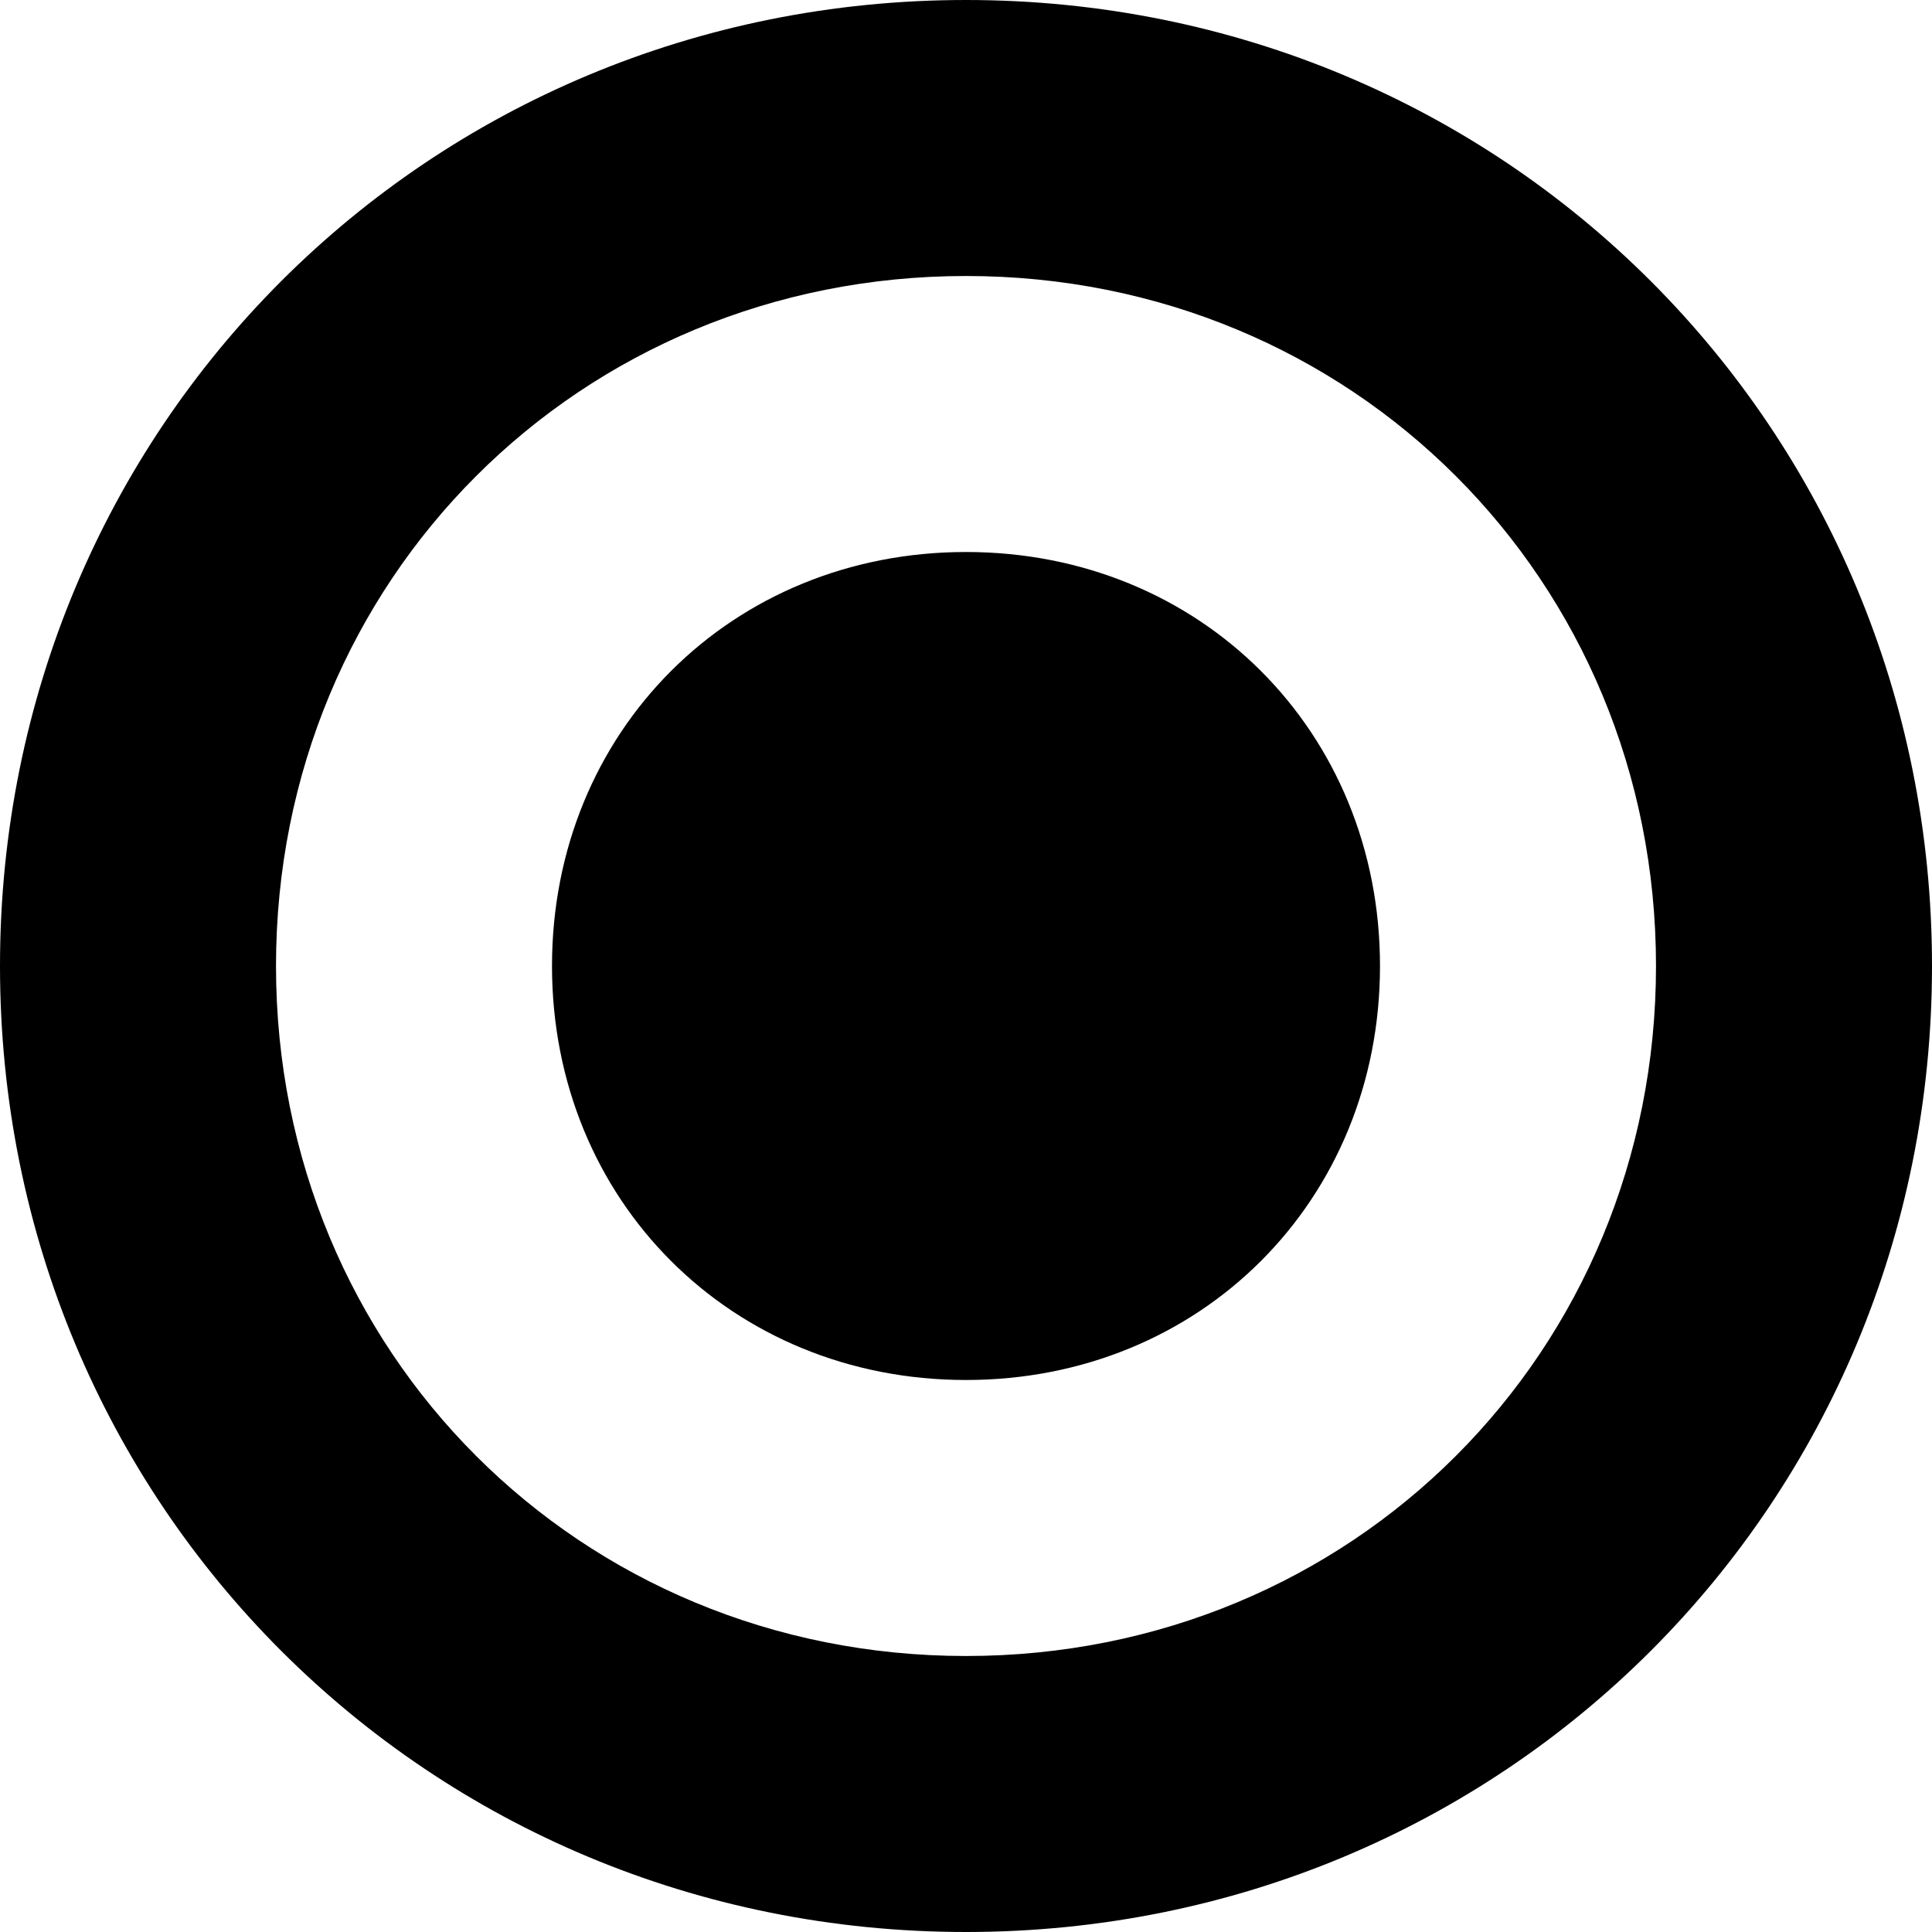 <?xml version="1.0" encoding="utf-8"?>
<!-- Generator: Adobe Illustrator 22.1.0, SVG Export Plug-In . SVG Version: 6.00 Build 0)  -->
<svg version="1.1" id="Layer_1" xmlns="http://www.w3.org/2000/svg" xmlns:xlink="http://www.w3.org/1999/xlink" x="0px" y="0px"
	 viewBox="0 0 14 14" style="enable-background:new 0 0 14 14;" xml:space="preserve" fill="#000000">
<g>
	<path id="radio-button-maestro" transform="translate(-1250 -151)" d="M1257,165c-3.9,0-7-3.1-7-7c0-3.9,3.1-7,7-7c3.9,0,7,3.1,7,7
		C1264,161.9,1260.9,165,1257,165z M1257,153c-2.8,0-5,2.2-5,5s2.2,5,5,5s5-2.2,5-5S1259.8,153,1257,153z M1257,155c1.7,0,3,1.3,3,3
		s-1.3,3-3,3s-3-1.3-3-3S1255.3,155,1257,155z"/>
</g>
</svg>
